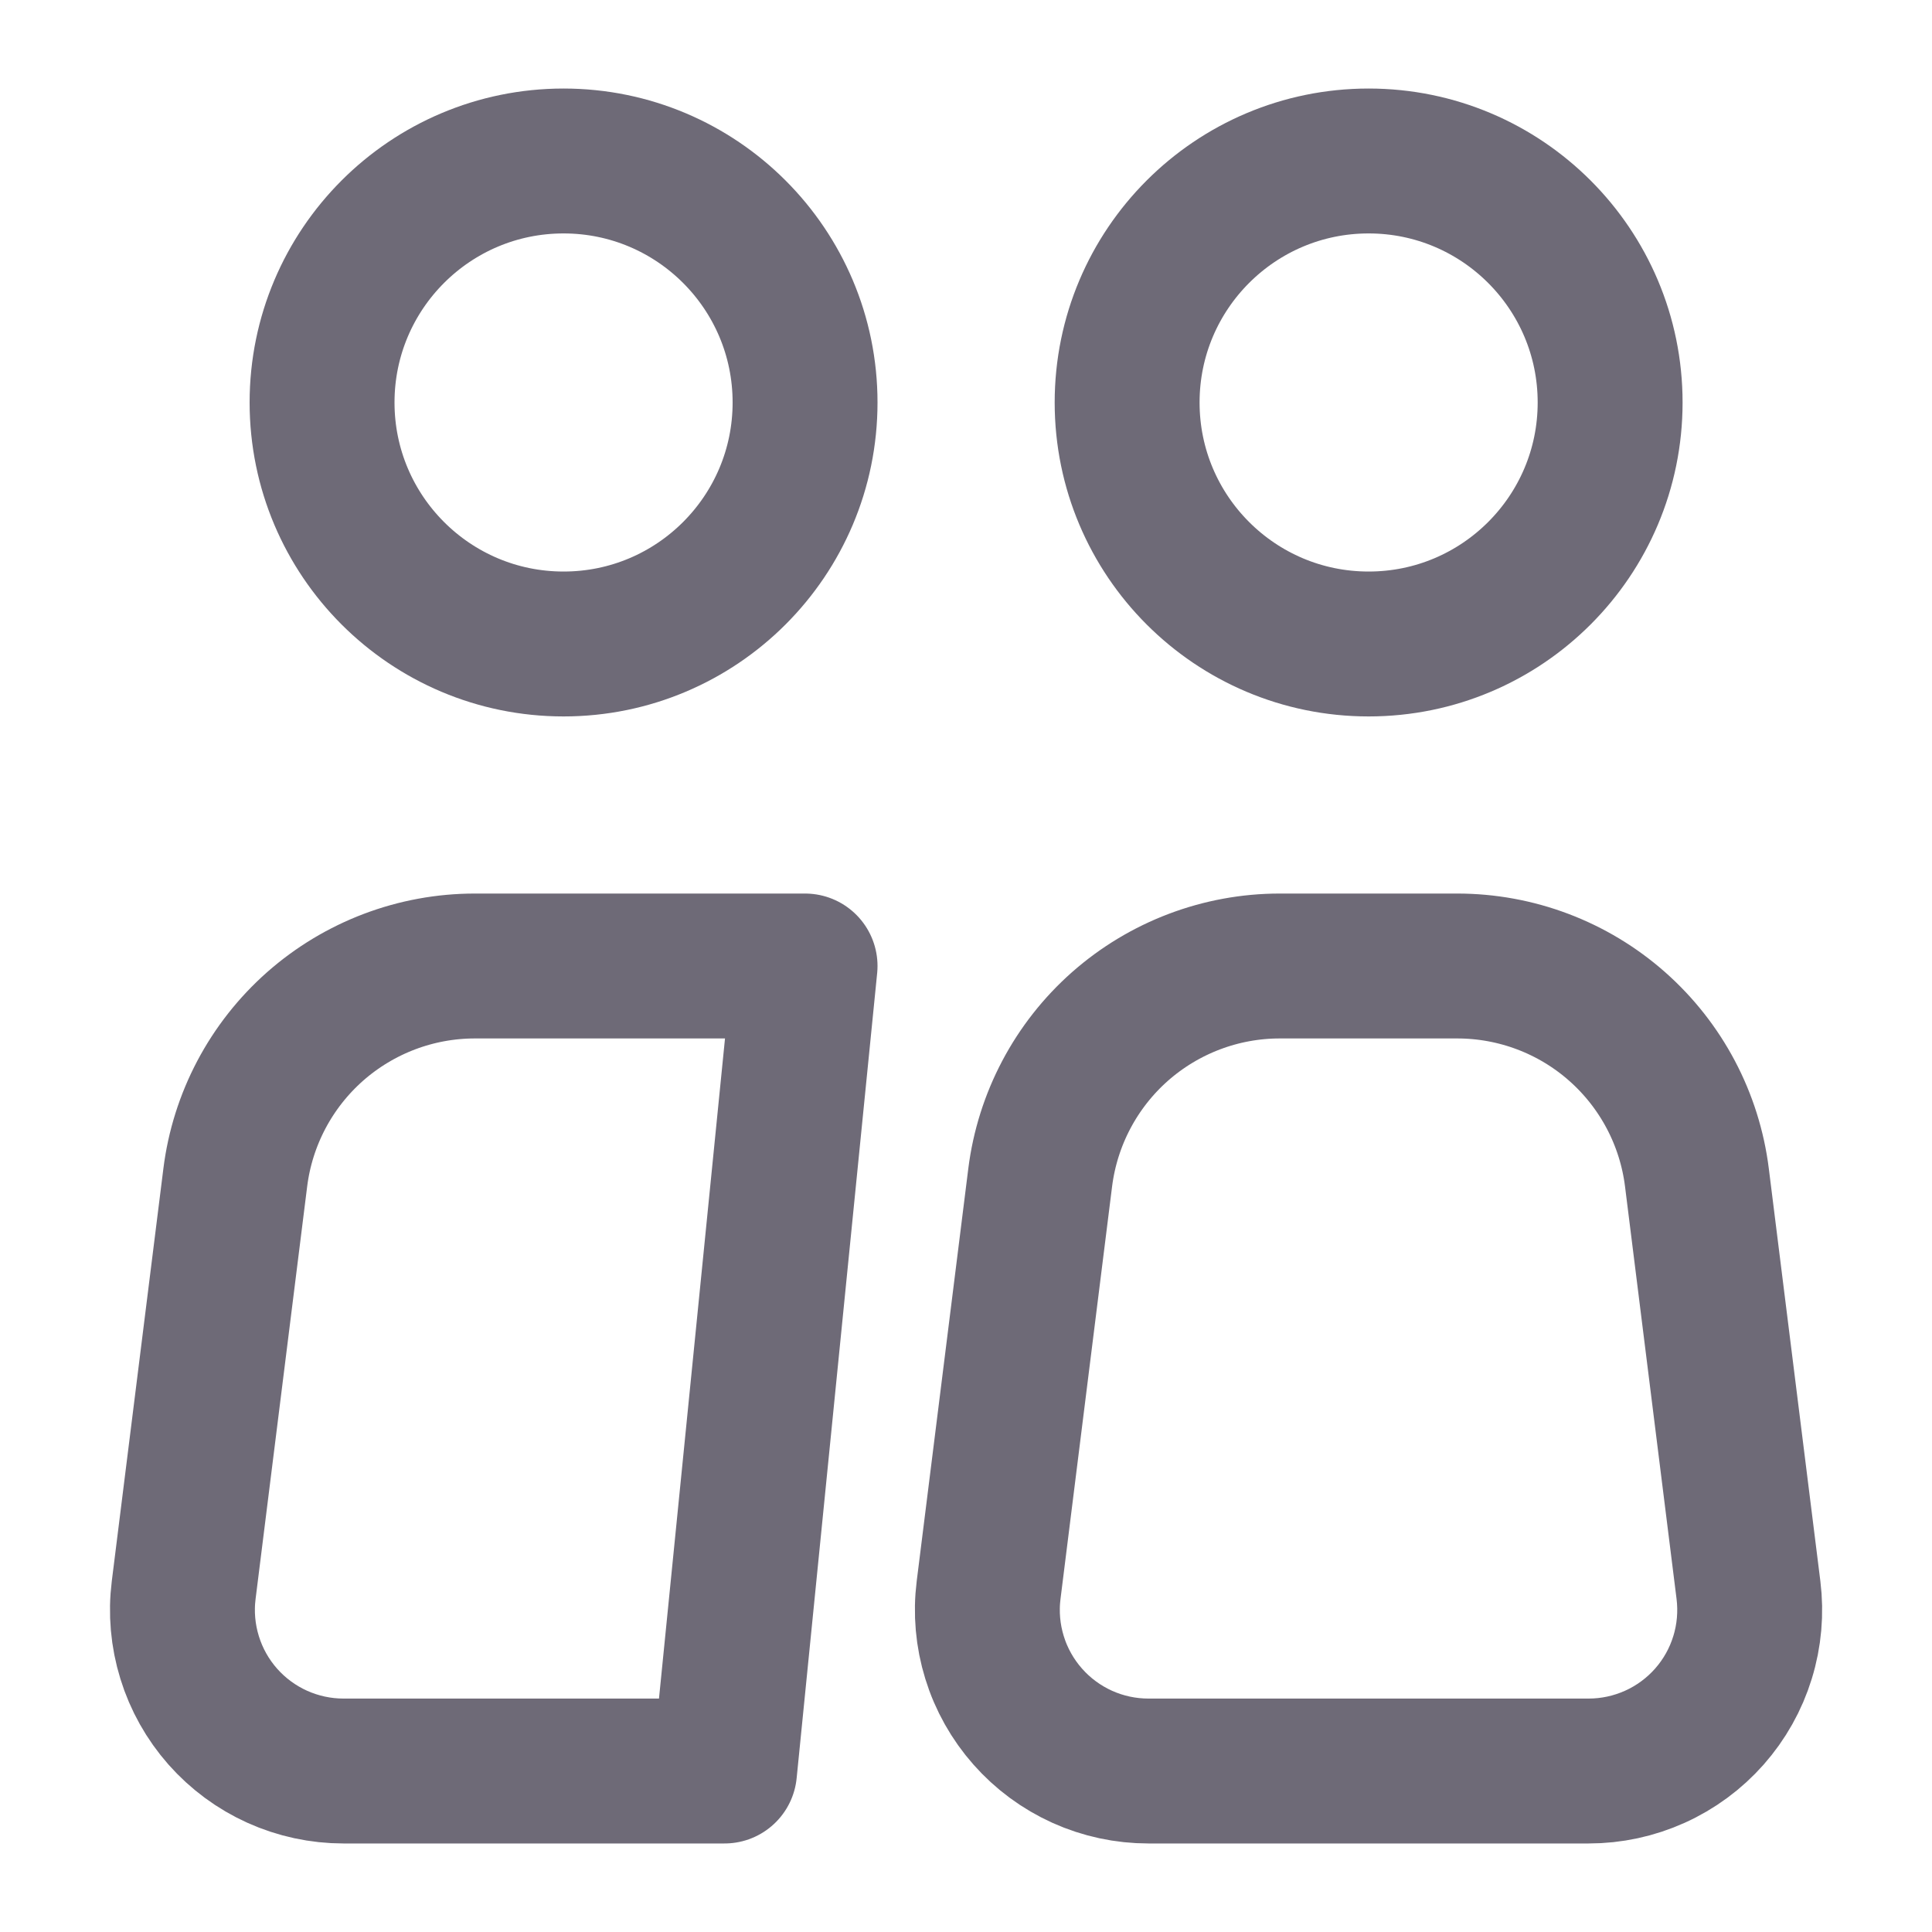 <svg width="40" height="40" viewBox="0 0 40 40" fill="none" xmlns="http://www.w3.org/2000/svg">
<path d="M11.668 13.333C14.429 13.333 16.668 11.094 16.668 8.333C16.668 5.572 14.429 3.333 11.668 3.333C8.907 3.333 6.668 5.572 6.668 8.333C6.668 11.094 8.907 13.333 11.668 13.333Z" stroke="#6E6A77" stroke-width="3"/>
<path d="M16.668 20H9.831C8.613 20 7.437 20.446 6.523 21.252C5.61 22.059 5.022 23.171 4.871 24.38L3.803 32.92C3.744 33.389 3.786 33.865 3.926 34.317C4.065 34.769 4.299 35.185 4.612 35.54C4.925 35.894 5.31 36.178 5.74 36.372C6.171 36.566 6.639 36.667 7.111 36.667H15.001L16.668 20ZM36.2 32.92L35.133 24.38C34.982 23.17 34.394 22.058 33.48 21.251C32.566 20.444 31.389 20 30.17 20H26.496C25.278 20 24.102 20.446 23.188 21.252C22.275 22.059 21.688 23.171 21.536 24.38L20.468 32.92C20.409 33.389 20.451 33.865 20.591 34.317C20.73 34.769 20.965 35.186 21.278 35.54C21.591 35.895 21.976 36.178 22.407 36.373C22.838 36.567 23.305 36.667 23.778 36.667H32.891C33.364 36.667 33.831 36.566 34.262 36.372C34.693 36.178 35.078 35.894 35.391 35.54C35.704 35.185 35.938 34.769 36.077 34.317C36.217 33.865 36.258 33.389 36.2 32.92Z" stroke="#6E6A77" stroke-width="3" stroke-linecap="round" stroke-linejoin="round"/>
<path d="M28.336 13.333C31.097 13.333 33.336 11.094 33.336 8.333C33.336 5.572 31.097 3.333 28.336 3.333C25.575 3.333 23.336 5.572 23.336 8.333C23.336 11.094 25.575 13.333 28.336 13.333Z" stroke="#6E6A77" stroke-width="3"/>
</svg>
